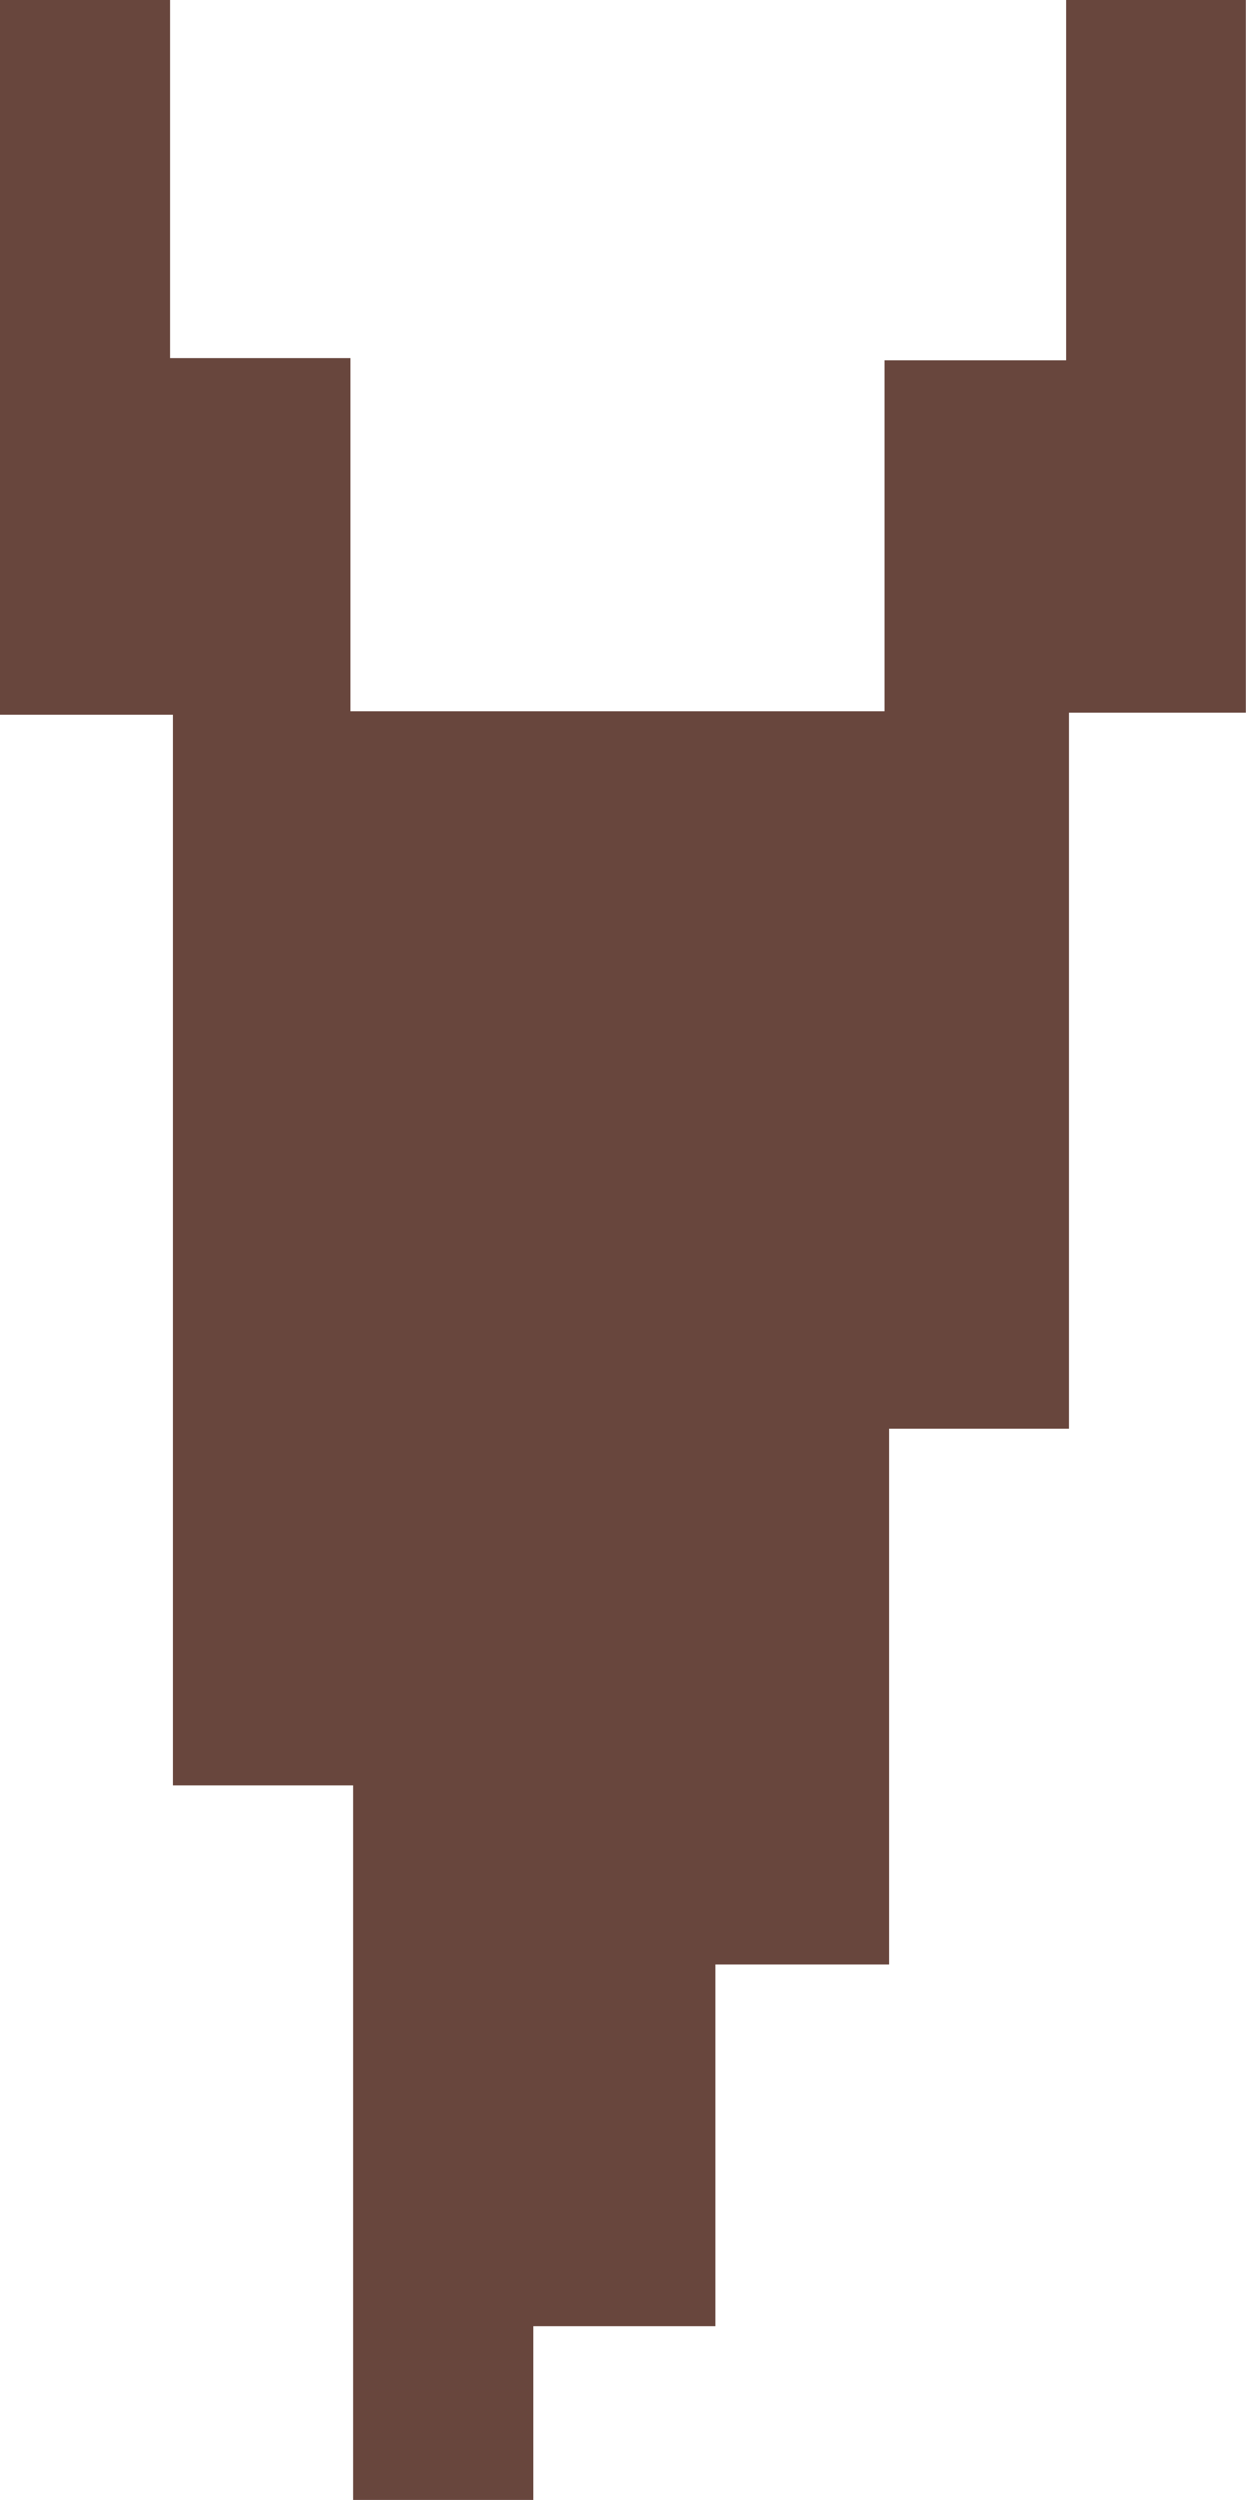<svg id="Layer_1" data-name="Layer 1" xmlns="http://www.w3.org/2000/svg" viewBox="0 0 78.9 158.26"><path d="M47.06,67.66H35.65V-.12H24.7V-45.37H35.47V-22.7H46.89V-.34H80.71V-22.56h11.5V-45.37h11.38V-.25H92.39V45.08H81V79H70v22.9H58.47v11H47.06Z" transform="translate(-24.7 45.37)" fill="#68463d"/></svg>